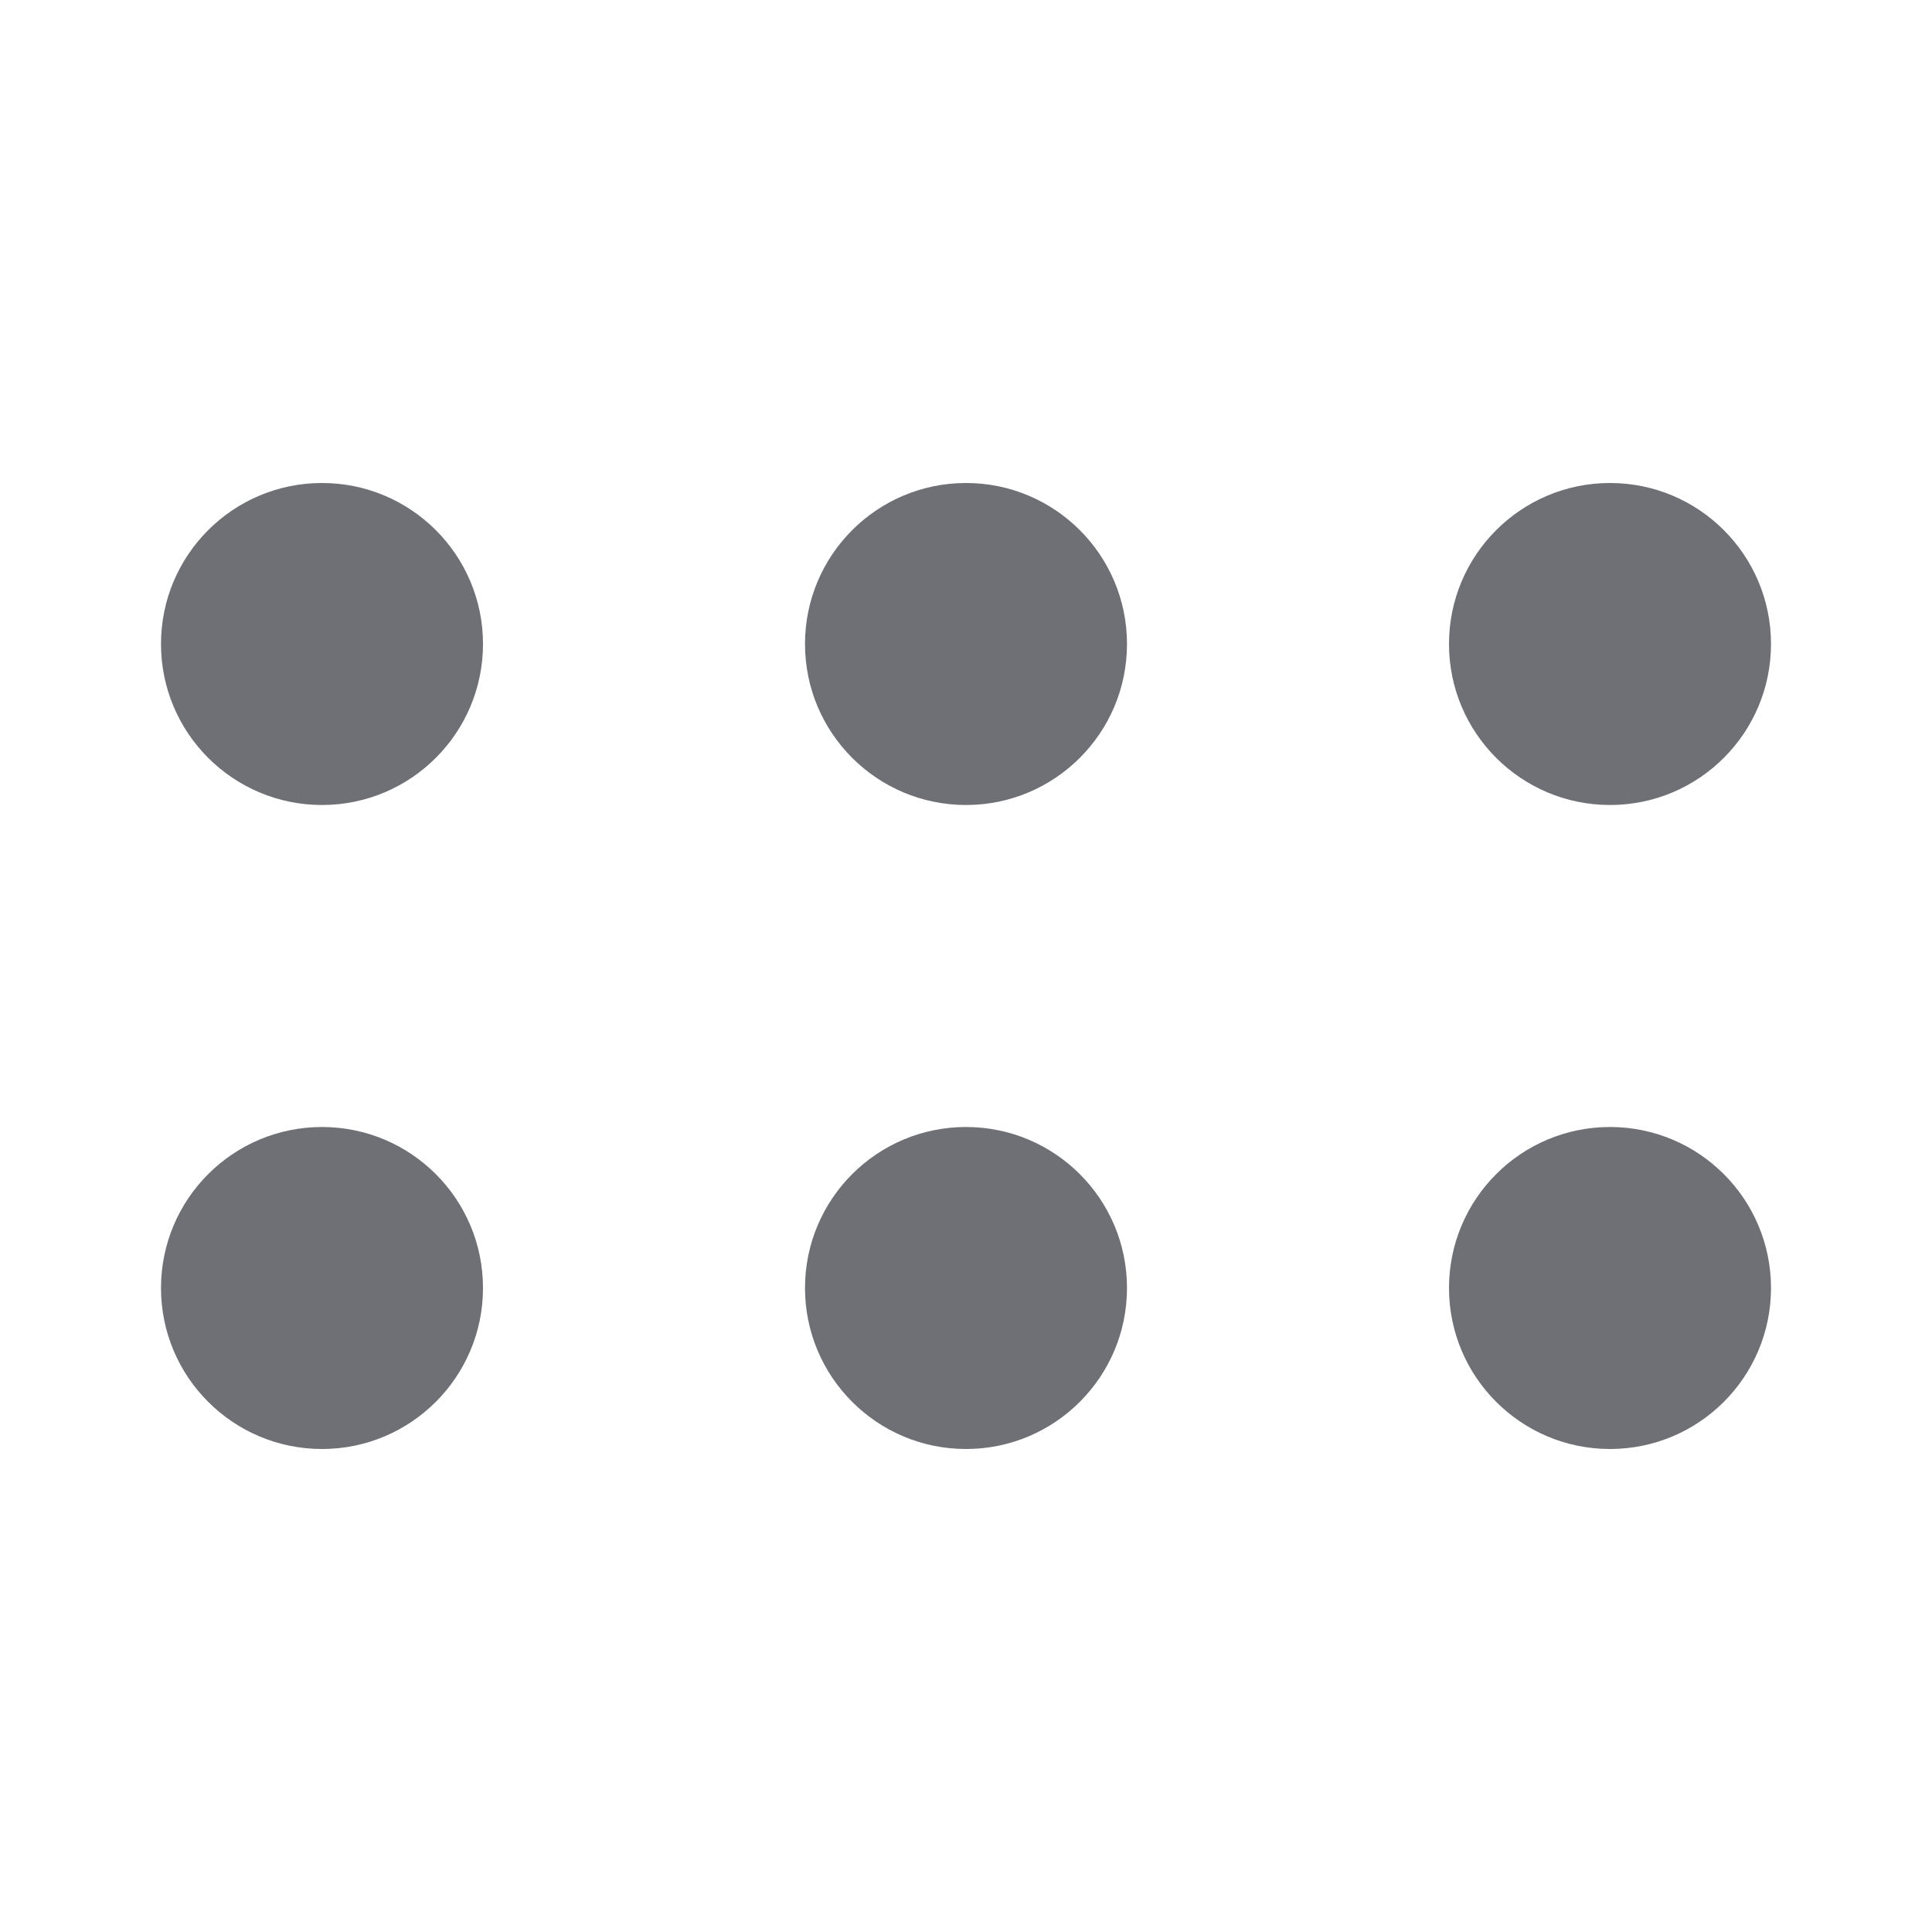 <svg width="24" height="24" viewBox="0 0 24 24" fill="none" xmlns="http://www.w3.org/2000/svg">
<circle cx="20" cy="8" r="2" transform="rotate(180 20 8)" fill="#6F7076"/>
<circle cx="20" cy="16" r="2" transform="rotate(180 20 16)" fill="#6F7076"/>
<circle cx="12" cy="8" r="2" transform="rotate(180 12 8)" fill="#6F7076"/>
<circle cx="12" cy="16" r="2" transform="rotate(180 12 16)" fill="#6F7076"/>
<circle cx="4" cy="8" r="2" transform="rotate(180 4 8)" fill="#6F7076"/>
<circle cx="4" cy="16" r="2" transform="rotate(180 4 16)" fill="#6F7076"/>
</svg>

